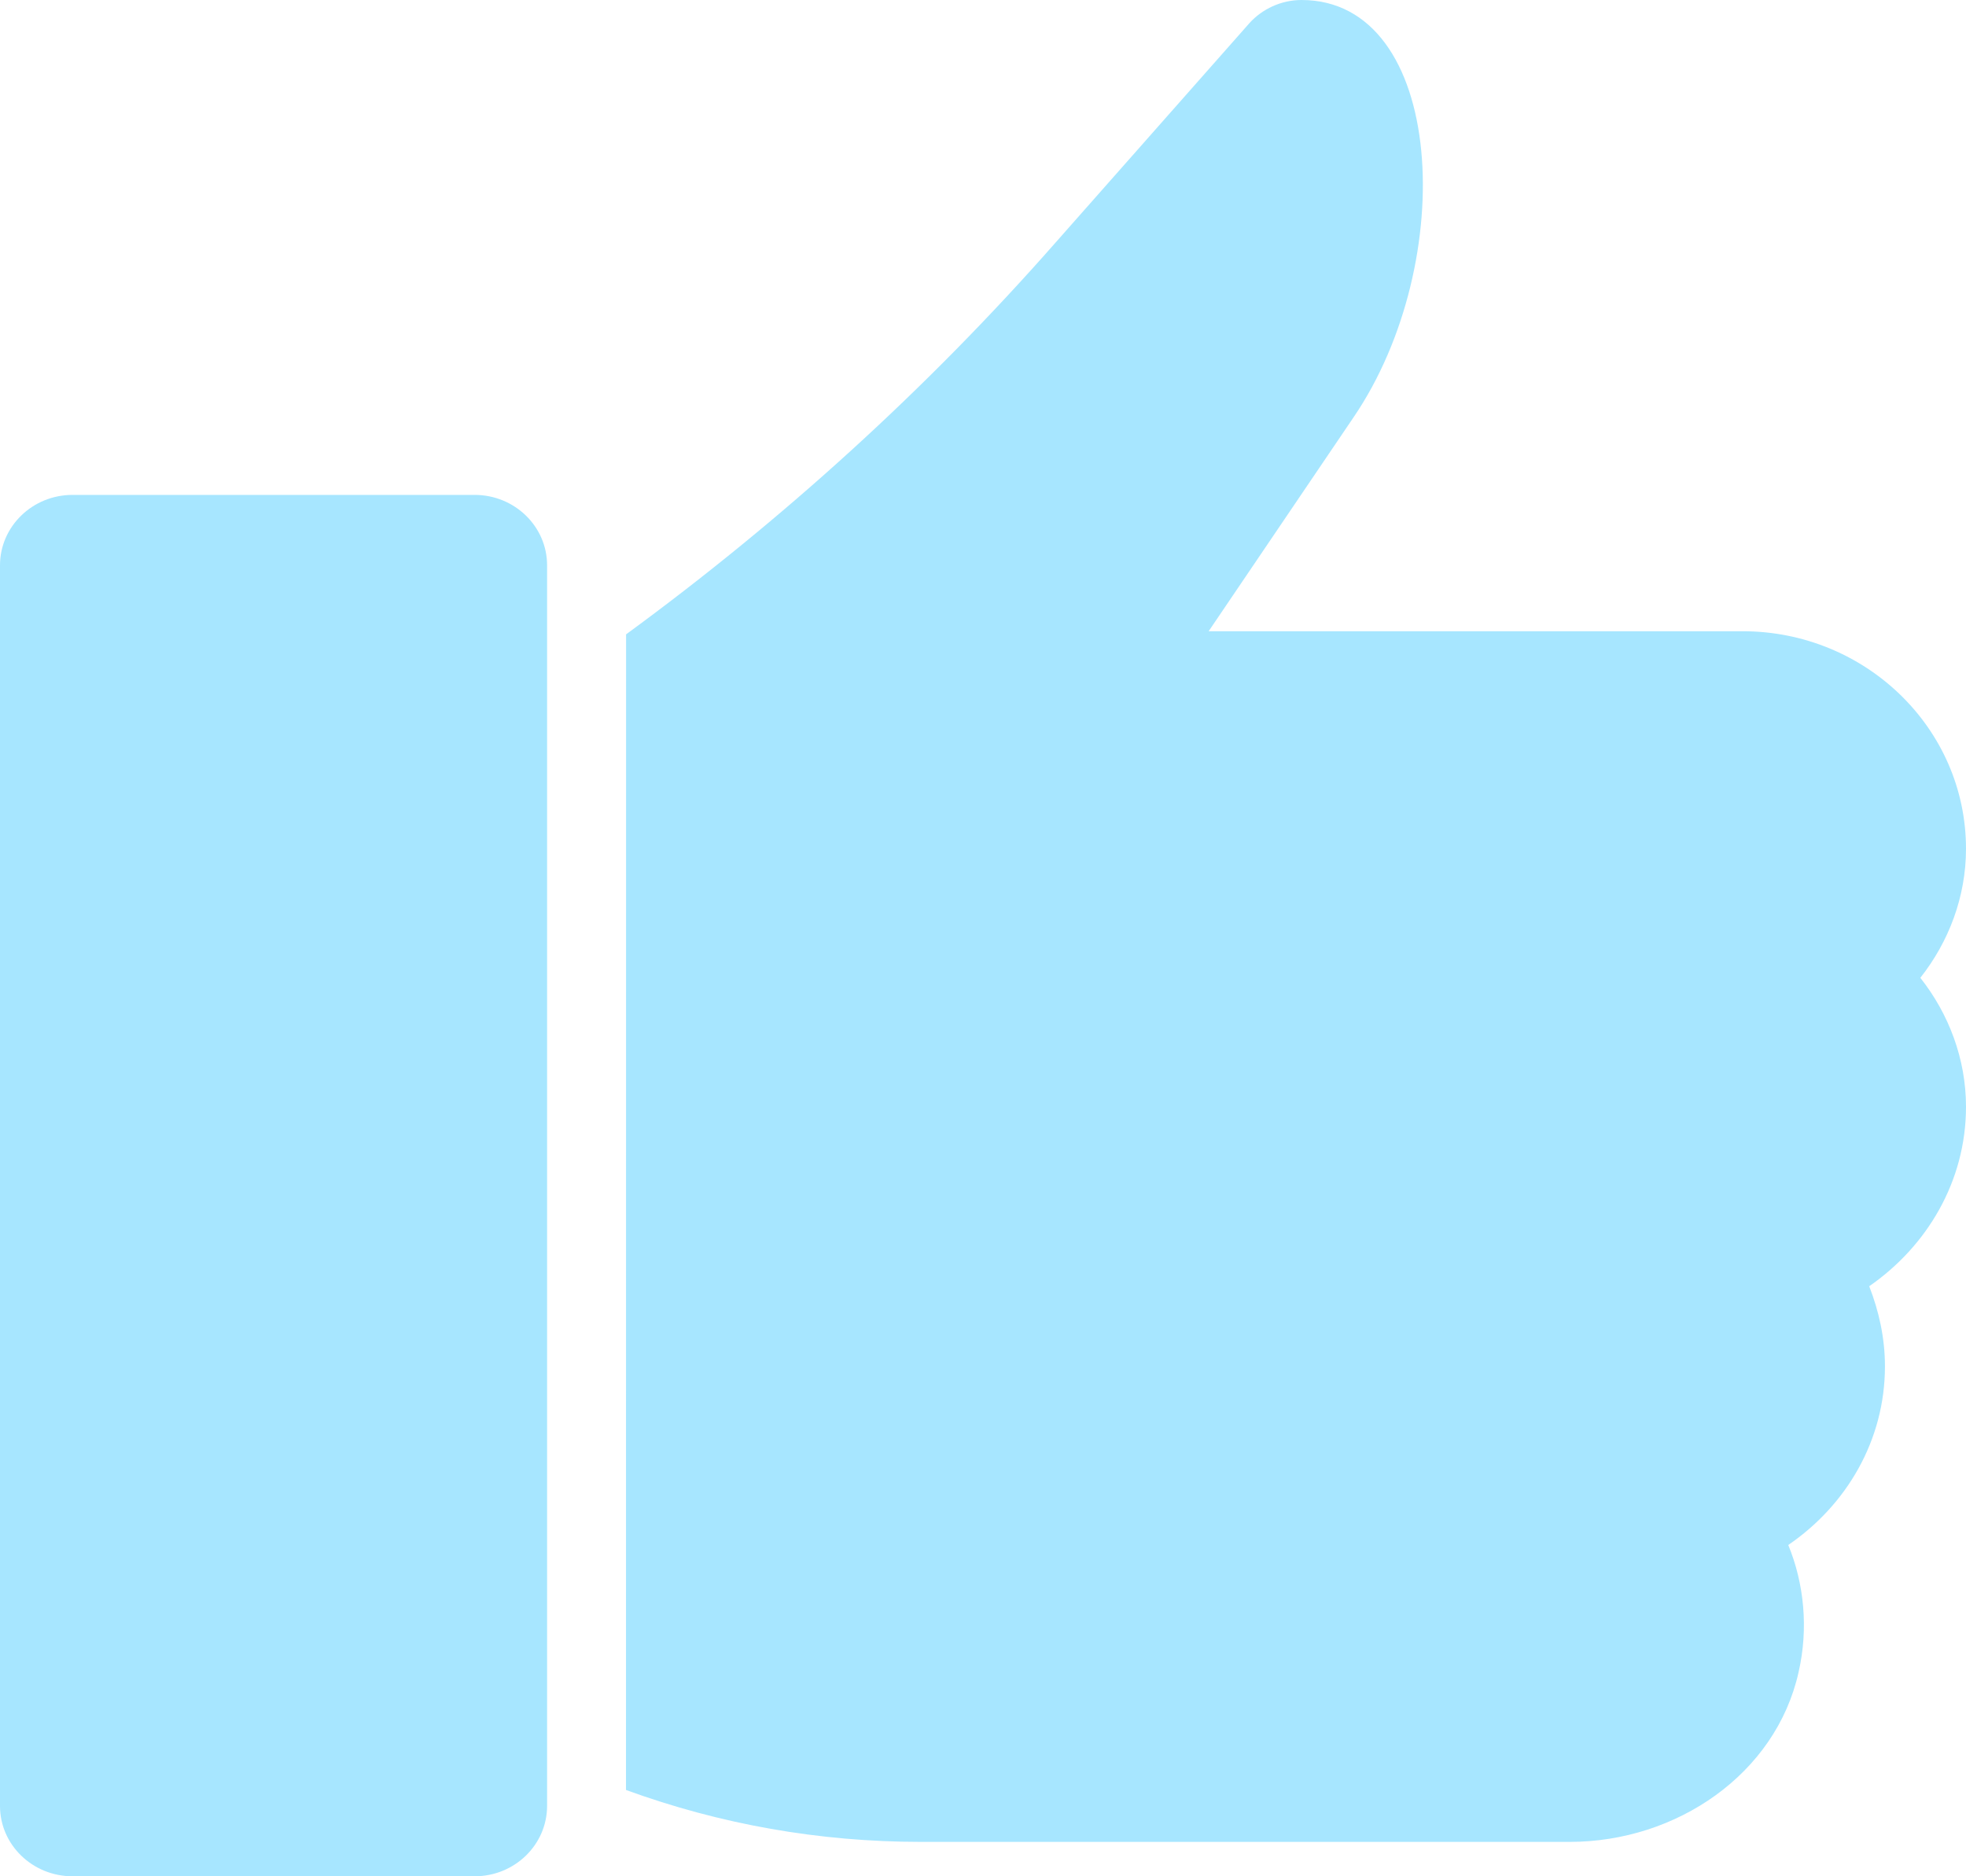 <svg width="22" height="21" viewBox="0 0 22 21" fill="none" xmlns="http://www.w3.org/2000/svg">
<path d="M21.489 10.944C21.806 11.345 22 11.85 22 12.387C22 13.225 21.56 13.951 20.917 14.396C21.023 14.669 21.093 14.968 21.093 15.293C21.093 16.122 20.661 16.848 20.011 17.292C20.187 17.719 20.24 18.223 20.126 18.718C19.871 19.855 18.762 20.615 17.565 20.615H10.305C9.169 20.615 8.061 20.419 7.005 20.034L7.006 7.1C8.757 5.818 10.376 4.349 11.811 2.716L13.984 0.256C14.124 0.102 14.336 0 14.564 0C16.174 0 16.333 2.931 15.145 4.673L13.525 7.065H19.5C20.873 7.065 22 8.15 22 9.5C22 10.038 21.806 10.543 21.489 10.944ZM0.812 21H5.311C5.759 21 6.122 20.647 6.122 20.212V6.327C6.122 5.892 5.759 5.539 5.311 5.539H0.812C0.364 5.539 0 5.892 0 6.327V20.213C0 20.648 0.364 21 0.812 21Z" fill="#A7E6FF"/>
</svg>
